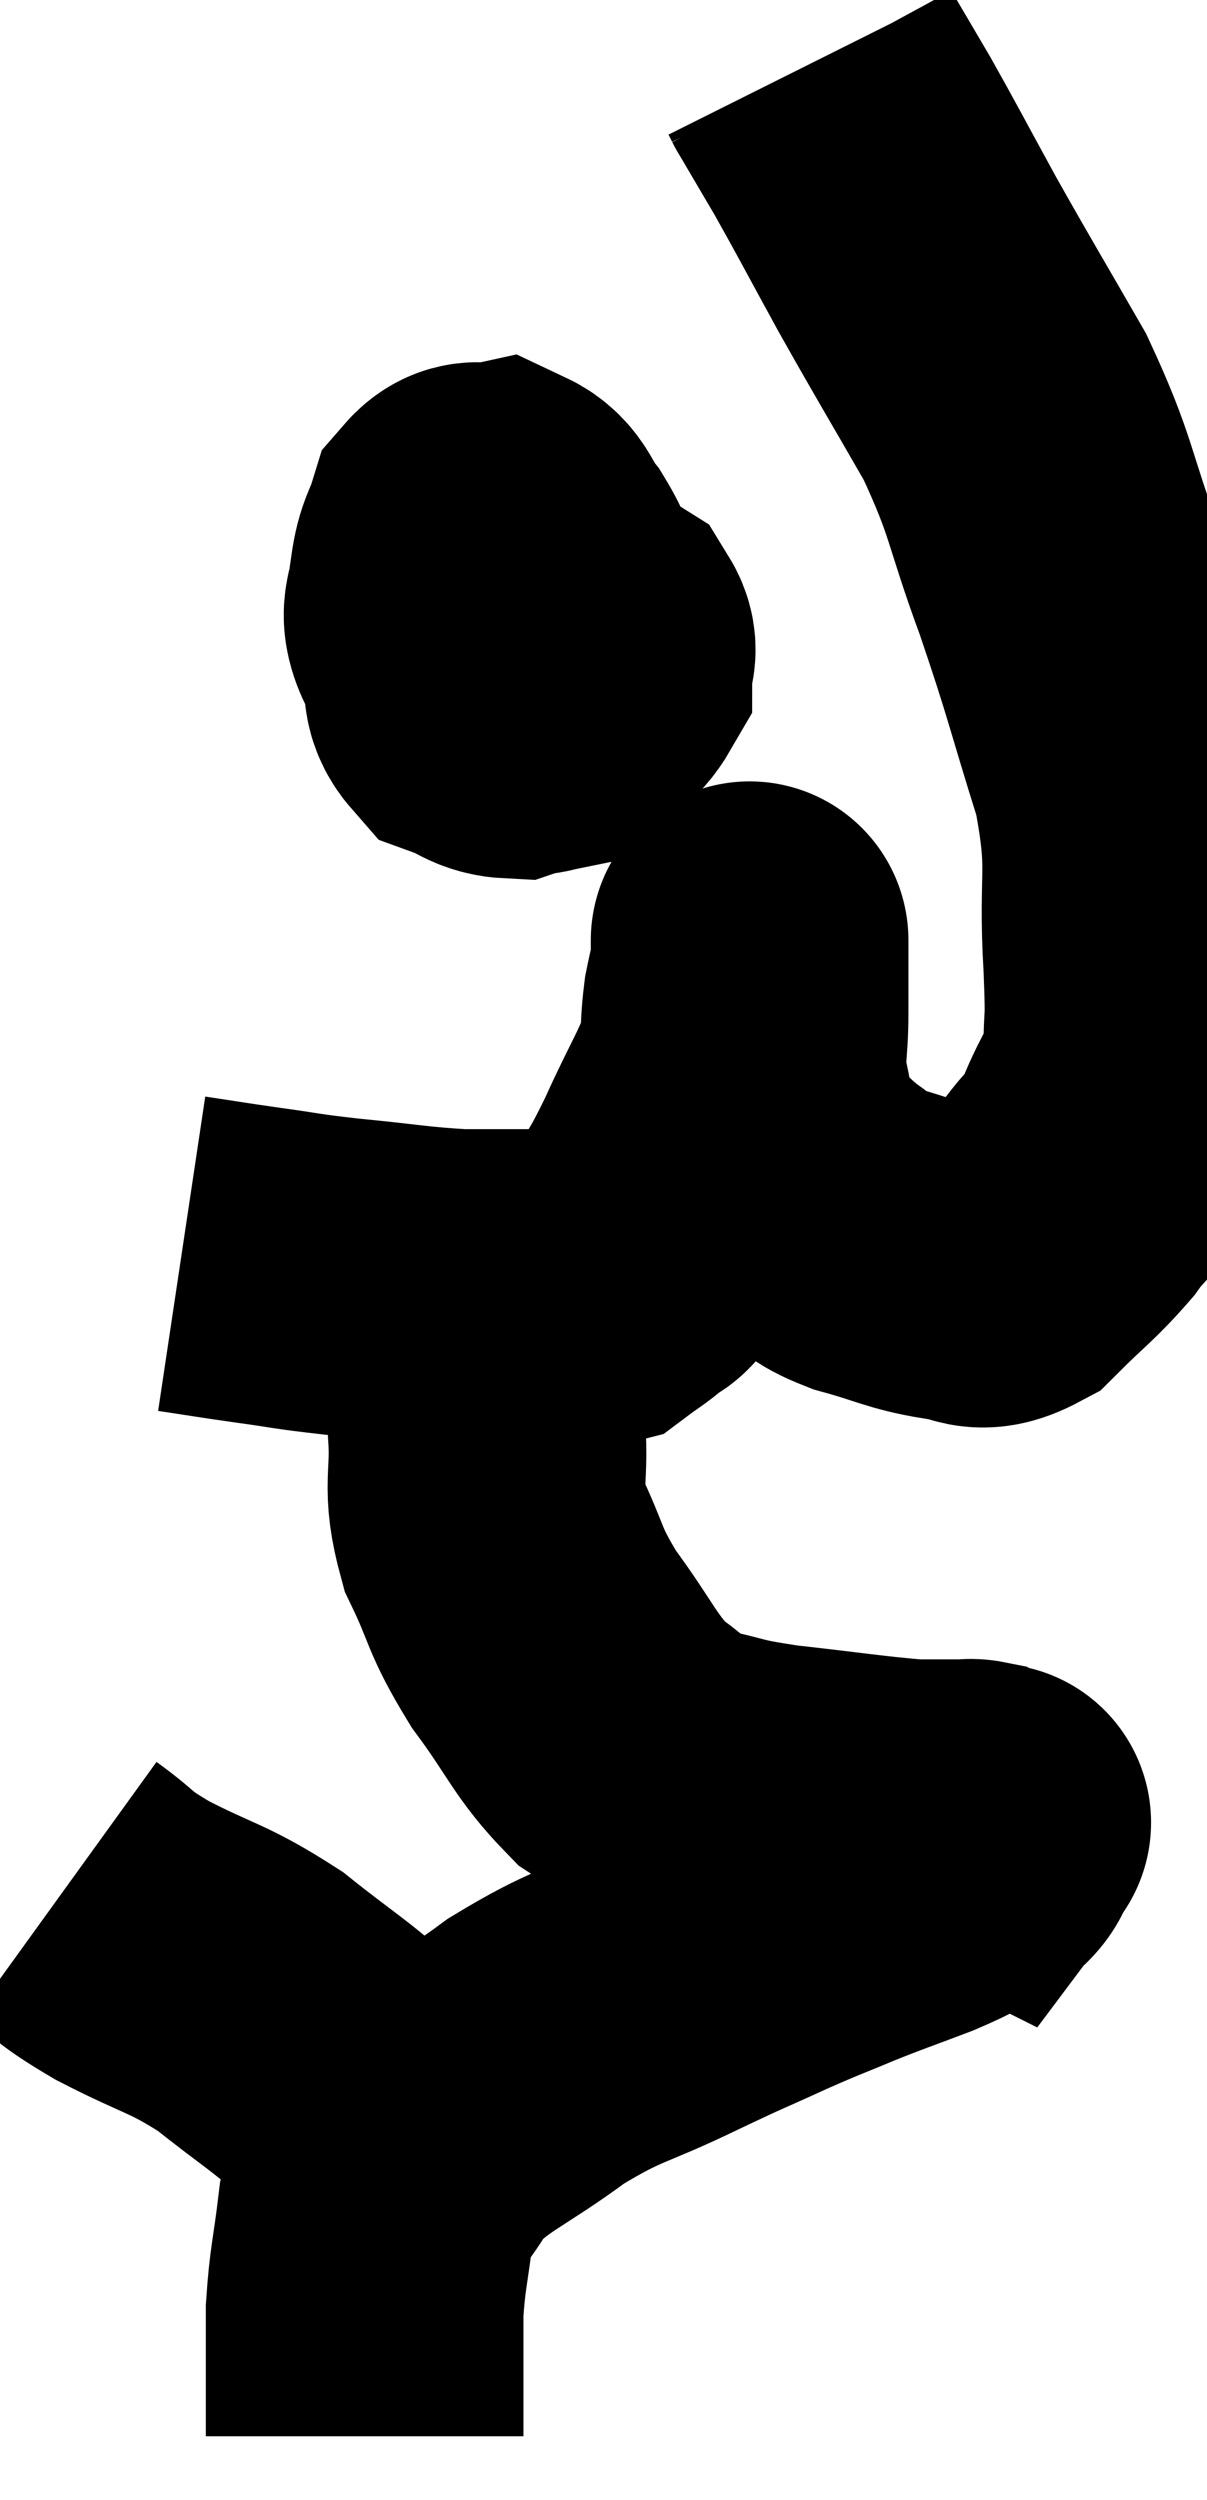 <svg xmlns="http://www.w3.org/2000/svg" viewBox="9.14 4.28 19 39.32" width="19" height="39.32"><path d="M 12 24 C 12.6 24.09, 12.57 24.09, 13.2 24.18 C 13.86 24.27, 13.725 24.27, 14.52 24.36 C 15.45 24.45, 15.615 24.495, 16.38 24.54 C 16.98 24.54, 17.055 24.54, 17.58 24.54 C 18.03 24.54, 18.135 24.63, 18.48 24.54 C 18.72 24.36, 18.75 24.36, 18.96 24.18 C 19.14 24, 19.065 24.21, 19.32 23.82 C 19.65 23.22, 19.62 23.355, 19.98 22.62 C 20.37 21.75, 20.55 21.525, 20.76 20.88 C 20.79 20.46, 20.775 20.4, 20.82 20.04 C 20.88 19.74, 20.91 19.665, 20.94 19.44 C 20.94 19.29, 20.94 19.215, 20.94 19.14 C 20.94 19.14, 20.94 19.125, 20.94 19.14 C 20.94 19.17, 20.94 18.93, 20.94 19.2 C 20.94 19.71, 20.94 19.665, 20.94 20.22 C 20.94 20.82, 20.865 20.835, 20.94 21.42 C 21.09 21.99, 20.955 22.08, 21.24 22.56 C 21.66 22.95, 21.705 23.04, 22.08 23.34 C 22.41 23.55, 22.245 23.565, 22.74 23.76 C 23.4 23.94, 23.505 24.03, 24.06 24.12 C 24.51 24.12, 24.48 24.375, 24.96 24.12 C 25.47 23.61, 25.575 23.565, 25.98 23.1 C 26.28 22.68, 26.295 22.815, 26.58 22.26 C 26.85 21.57, 26.985 21.585, 27.12 20.88 C 27.12 20.16, 27.165 20.535, 27.12 19.44 C 27.03 17.97, 27.225 18, 26.94 16.5 C 26.46 14.97, 26.475 14.895, 25.98 13.44 C 25.47 12.06, 25.56 11.97, 24.96 10.68 C 24.27 9.48, 24.18 9.345, 23.58 8.28 C 23.07 7.35, 22.965 7.14, 22.56 6.42 C 22.26 5.91, 22.11 5.655, 21.96 5.4 C 21.96 5.4, 21.975 5.43, 21.96 5.4 C 21.93 5.34, 21.915 5.31, 21.9 5.28 L 21.9 5.28" fill="none" stroke="black" stroke-width="5"></path><path d="M 17.04 13.2 C 16.74 13.47, 16.605 13.38, 16.44 13.74 C 16.41 14.19, 16.35 14.235, 16.38 14.64 C 16.47 15, 16.35 15.12, 16.56 15.36 C 16.89 15.48, 16.92 15.585, 17.22 15.6 C 17.49 15.51, 17.61 15.585, 17.76 15.42 C 17.79 15.18, 17.805 15.33, 17.82 14.94 C 17.82 14.4, 17.91 14.325, 17.82 13.86 C 17.64 13.47, 17.67 13.425, 17.46 13.08 C 17.22 12.78, 17.235 12.6, 16.98 12.48 C 16.71 12.54, 16.635 12.375, 16.44 12.6 C 16.32 12.99, 16.26 12.96, 16.2 13.38 C 16.2 13.83, 15.99 13.845, 16.2 14.28 C 16.62 14.7, 16.635 14.82, 17.04 15.12 C 17.43 15.3, 17.46 15.555, 17.82 15.48 C 18.15 15.15, 18.315 15.105, 18.48 14.82 C 18.48 14.58, 18.6 14.535, 18.48 14.34 C 18.24 14.19, 18.21 14.16, 18 14.04 C 17.82 13.95, 17.805 13.905, 17.64 13.86 C 17.49 13.86, 17.46 13.86, 17.34 13.86 L 17.16 13.86" fill="none" stroke="black" stroke-width="5"></path><path d="M 17.1 24.42 C 16.95 24.96, 16.875 24.915, 16.8 25.5 C 16.8 26.13, 16.77 26.025, 16.8 26.76 C 16.86 27.6, 16.695 27.615, 16.92 28.44 C 17.31 29.25, 17.205 29.25, 17.7 30.06 C 18.3 30.87, 18.345 31.11, 18.9 31.68 C 19.41 32.01, 19.305 32.1, 19.92 32.34 C 20.64 32.49, 20.46 32.505, 21.36 32.64 C 22.44 32.76, 22.785 32.82, 23.52 32.88 C 23.91 32.88, 24.105 32.88, 24.3 32.88 C 24.3 32.88, 24.255 32.88, 24.3 32.88 C 24.39 32.88, 24.405 32.865, 24.48 32.88 C 24.54 32.91, 24.54 32.91, 24.6 32.94 C 24.66 32.97, 24.69 32.985, 24.72 33 C 24.72 33, 24.81 32.88, 24.72 33 C 24.54 33.24, 24.66 33.255, 24.36 33.48 C 23.94 33.69, 24.045 33.675, 23.52 33.9 C 22.89 34.14, 22.86 34.14, 22.26 34.38 C 21.69 34.62, 21.765 34.575, 21.12 34.86 C 20.4 35.19, 20.565 35.1, 19.68 35.52 C 18.63 36.03, 18.57 35.94, 17.58 36.54 C 16.65 37.23, 16.35 37.275, 15.72 37.92 C 15.39 38.52, 15.27 38.445, 15.06 39.12 C 14.97 39.87, 14.925 39.945, 14.88 40.62 C 14.88 41.22, 14.88 41.325, 14.88 41.82 C 14.88 42.21, 14.88 42.405, 14.88 42.6 L 14.88 42.6" fill="none" stroke="black" stroke-width="5"></path><path d="M 10.14 34.02 C 10.68 34.41, 10.485 34.365, 11.22 34.8 C 12.15 35.28, 12.24 35.22, 13.08 35.76 C 13.83 36.36, 14.025 36.45, 14.58 36.96 C 14.94 37.38, 15.015 37.485, 15.3 37.8 C 15.51 38.01, 15.585 38.07, 15.72 38.22 C 15.78 38.31, 15.81 38.355, 15.84 38.4 L 15.84 38.4" fill="none" stroke="black" stroke-width="5"></path></svg>